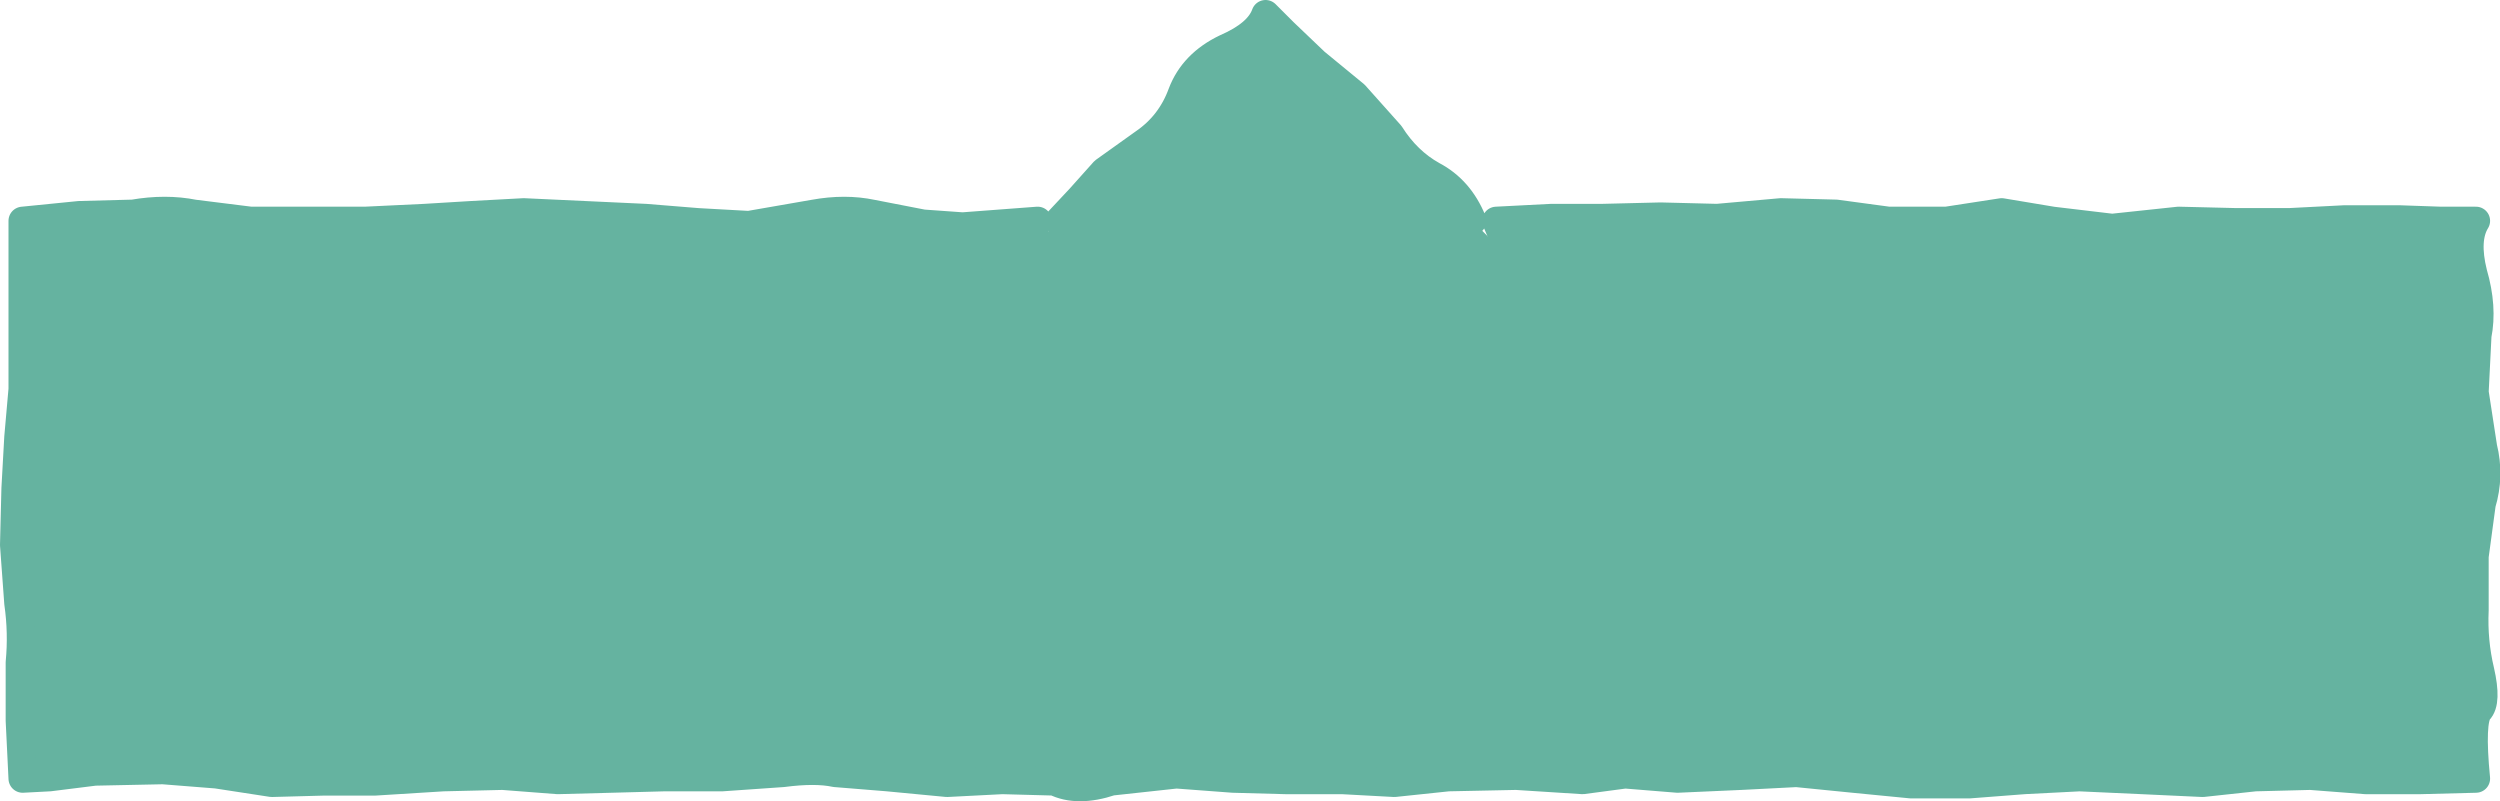 <?xml version="1.0" encoding="UTF-8" standalone="no"?>
<svg xmlns:xlink="http://www.w3.org/1999/xlink" height="28.3px" width="88.3px" xmlns="http://www.w3.org/2000/svg">
  <g transform="matrix(1.0, 0.0, 0.0, 1.0, 44.65, 0.5)">
    <path d="M42.8 7.3 L42.8 27.0 -43.85 27.0 -43.85 7.3 -8.0 7.3 -9.55 8.7 -8.65 8.7 0.05 0.0 8.75 8.7 9.75 8.7 8.2 7.3 42.8 7.3" fill="#65b3a0" fill-rule="evenodd" stroke="none"/>
    <path d="M42.8 7.3 Q42.4 7.95 42.7 9.15 43.05 10.35 42.85 11.35 L42.75 13.35 43.05 15.3 Q43.3 16.3 43.0 17.3 L42.75 19.15 42.75 21.05 Q42.7 22.15 42.95 23.2 43.2 24.3 42.9 24.6 42.6 24.95 42.8 27.0 L40.85 27.05 38.9 27.05 36.95 26.9 35.0 26.95 33.15 27.15 31.0 27.05 28.8 26.95 26.85 27.05 24.9 27.2 22.85 27.2 20.8 27.0 18.8 26.8 16.85 26.9 14.6 27.0 12.75 26.85 11.25 27.05 8.9 26.9 6.5 26.95 4.6 27.15 2.75 27.05 0.75 27.05 -1.1 27.0 -3.1 26.85 -5.4 27.1 Q-6.6 27.5 -7.4 27.1 L-9.25 27.05 -11.2 27.15 -13.3 26.95 -15.15 26.8 Q-15.85 26.65 -17.0 26.8 L-19.15 26.95 -21.2 26.95 -23.05 27.0 -24.95 27.05 -26.9 26.9 -29.0 26.95 -31.4 27.1 -33.2 27.1 -35.05 27.15 -37.0 26.85 -38.9 26.7 -41.3 26.75 -42.9 26.95 -43.85 27.0 -43.95 24.95 -43.95 22.9 Q-43.85 21.85 -44.0 20.8 L-44.15 18.75 -44.1 16.75 -44.0 14.95 -43.85 13.25 -43.85 11.35 -43.85 9.65 -43.85 7.3 -41.85 7.1 -39.95 7.05 Q-38.8 6.85 -37.8 7.05 L-35.8 7.3 -33.85 7.3 -31.75 7.3 -29.65 7.2 -28.0 7.1 -26.15 7.0 -24.0 7.1 -21.85 7.2 -20.0 7.35 -18.2 7.45 -15.9 7.05 Q-14.8 6.85 -13.85 7.05 L-12.05 7.4 -10.65 7.5 -8.0 7.3 Q-8.35 8.25 -8.85 8.45 L-9.55 8.7 Q-9.55 8.95 -8.65 8.7 -7.95 9.15 -6.85 9.1 L-4.8 8.75 -2.7 8.55 -0.6 8.65 1.35 8.45 Q2.35 8.25 3.35 8.45 L5.4 8.7 7.05 8.55 8.75 8.7 Q8.4 9.15 9.75 8.7 8.65 8.35 8.45 7.9 L8.2 7.3 10.15 7.2 11.95 7.2 14.0 7.15 16.0 7.2 18.25 7.0 20.2 7.05 22.05 7.3 24.1 7.3 26.05 7.0 27.85 7.3 29.95 7.55 32.3 7.3 34.35 7.35 36.2 7.35 38.15 7.25 40.1 7.25 41.55 7.3 42.8 7.3 M7.35 7.3 Q6.9 6.2 5.95 5.7 5.05 5.2 4.45 4.25 L3.2 2.85 1.8 1.7 0.7 0.65 0.05 0.0 Q-0.2 0.7 -1.35 1.2 -2.5 1.75 -2.9 2.8 -3.3 3.9 -4.25 4.55 L-5.65 5.55 -6.5 6.5 -7.25 7.3" fill="none" stroke="#65b3a0" stroke-linecap="round" stroke-linejoin="round" stroke-width="1.0"/>
  </g>
</svg>

